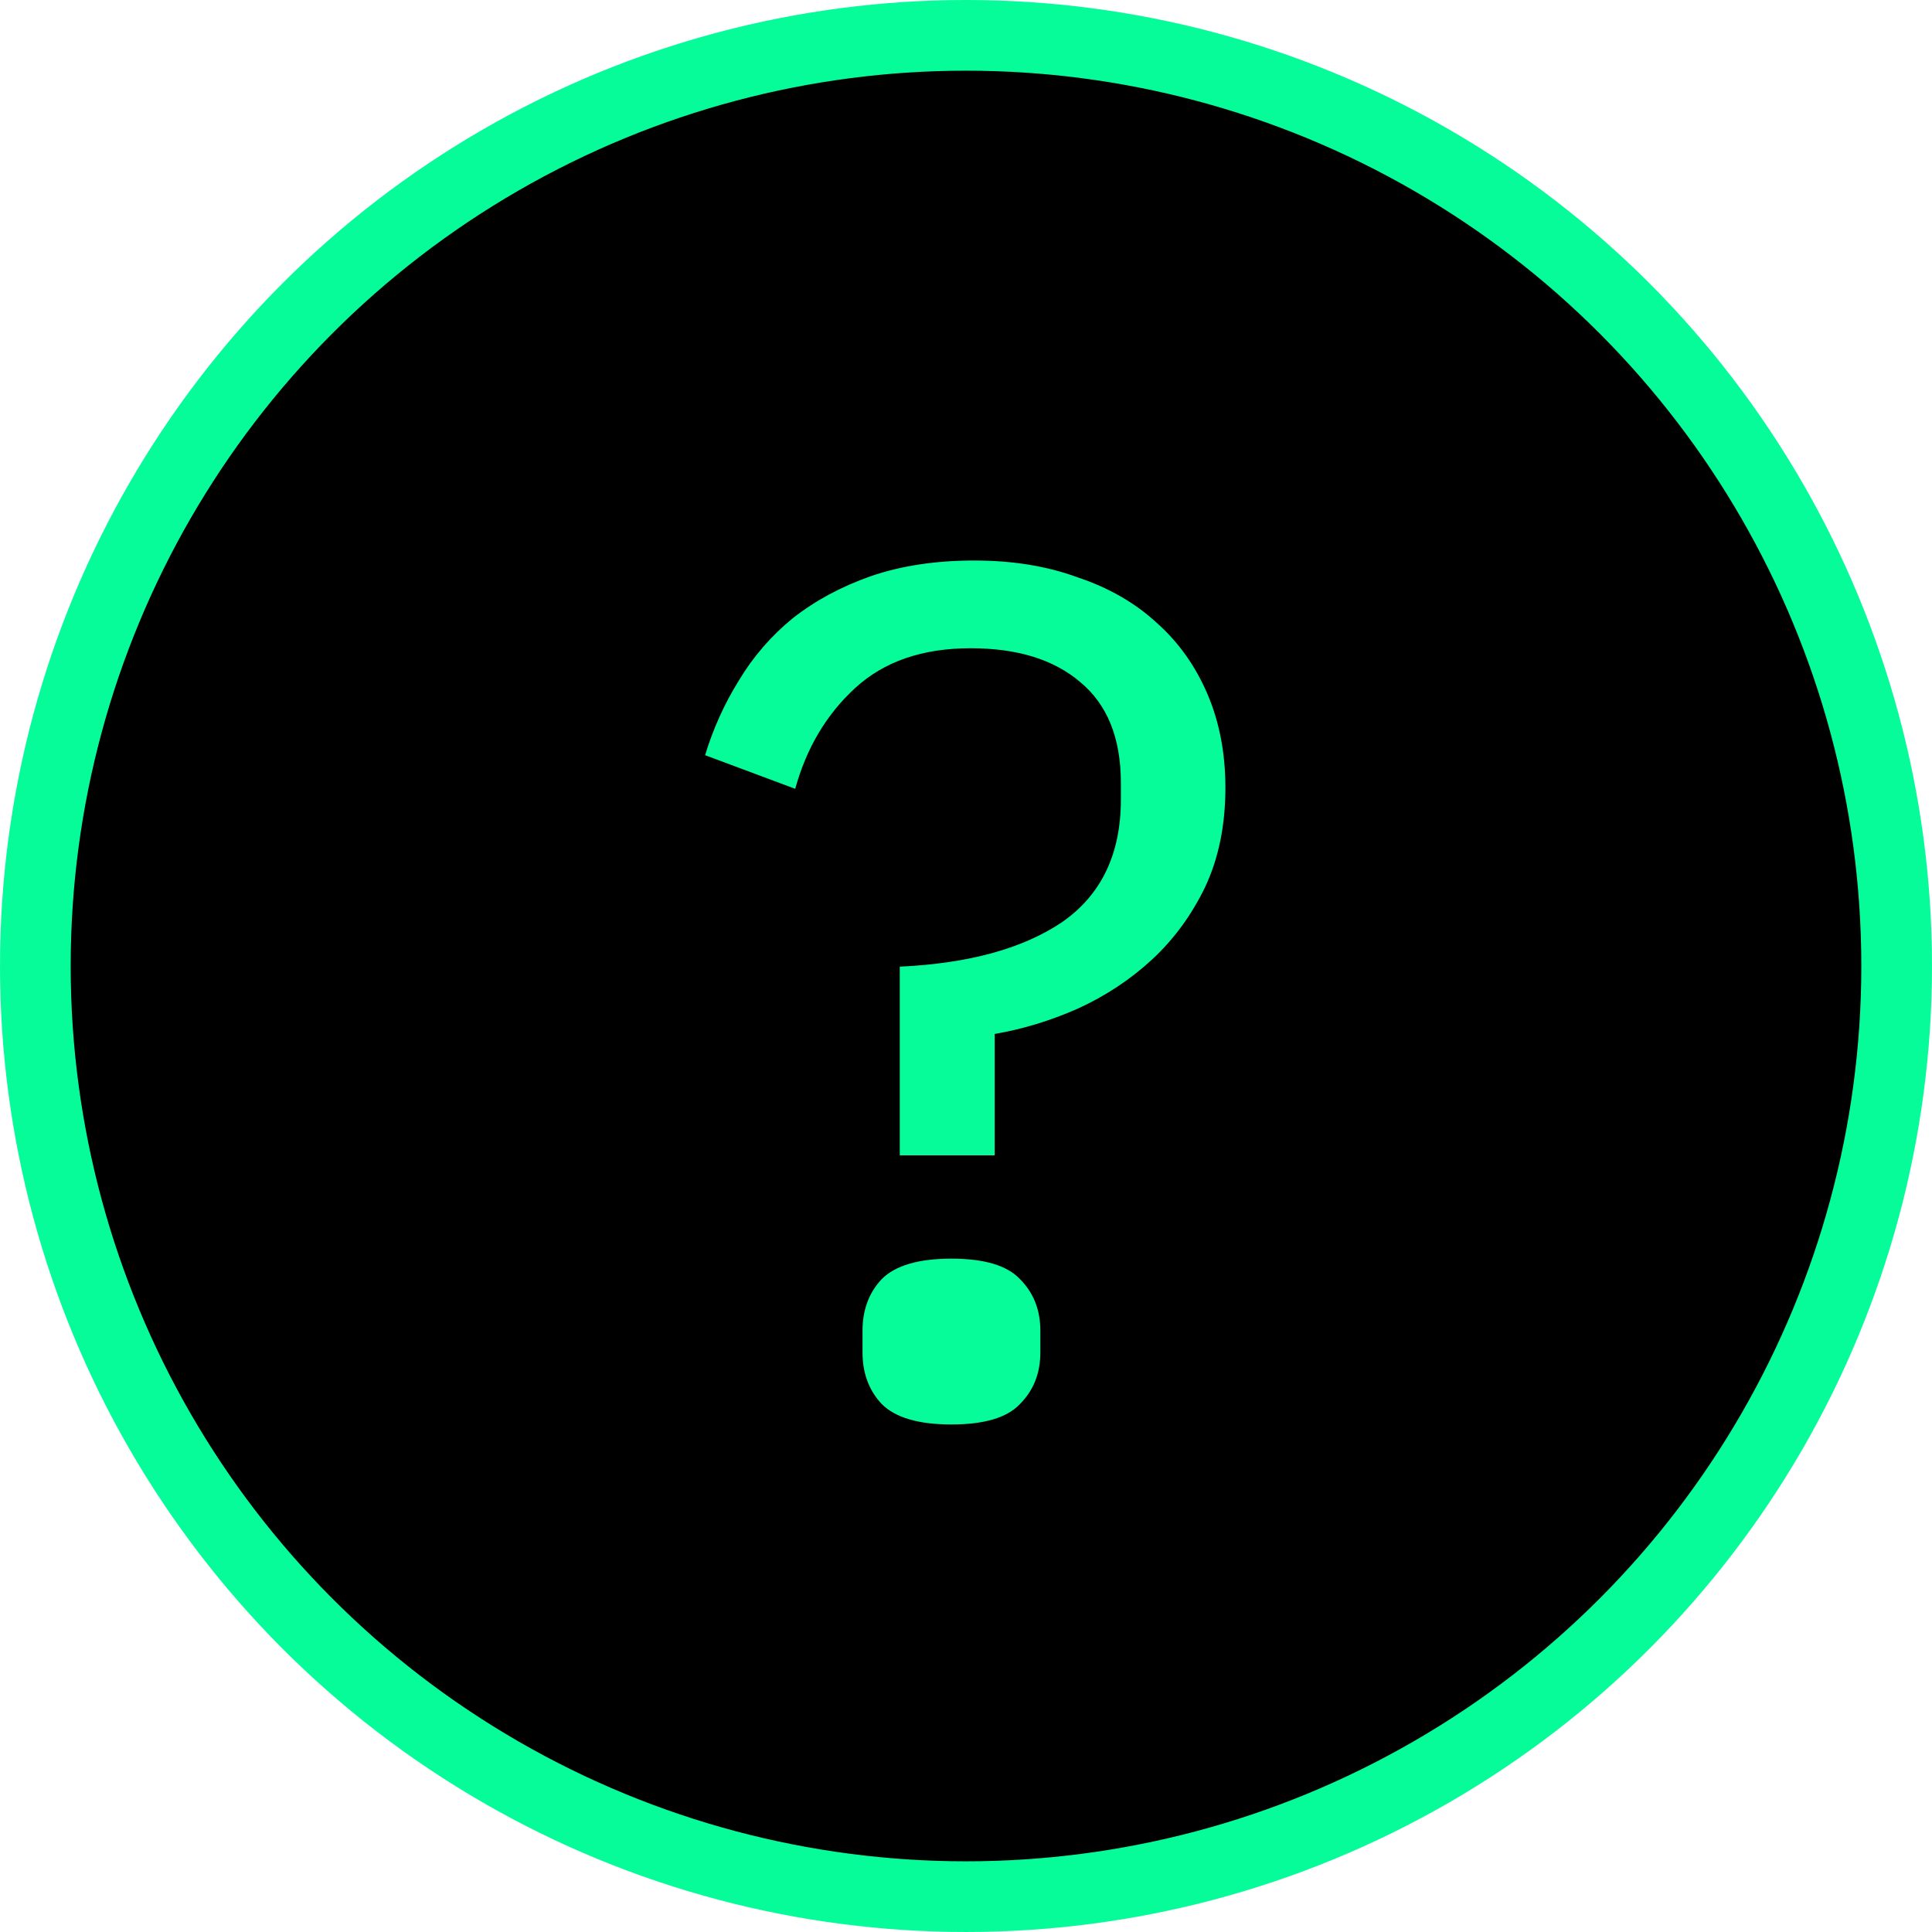 <svg width="82" height="82" viewBox="0 0 82 82" fill="none" xmlns="http://www.w3.org/2000/svg">
<circle cx="41" cy="41" r="39.5" fill="black" stroke="#06FC99" stroke-width="3"/>
<path d="M38.189 49.035V41.028C41.113 40.892 43.408 40.263 45.074 39.141C46.74 37.985 47.573 36.251 47.573 33.939V33.225C47.573 31.321 46.995 29.893 45.839 28.941C44.717 27.989 43.17 27.513 41.198 27.513C39.158 27.513 37.526 28.074 36.302 29.196C35.078 30.318 34.228 31.746 33.752 33.48L29.927 32.052C30.267 30.93 30.743 29.876 31.355 28.89C31.967 27.87 32.732 26.986 33.65 26.238C34.602 25.49 35.707 24.895 36.965 24.453C38.257 24.011 39.719 23.79 41.351 23.79C42.983 23.79 44.445 24.028 45.737 24.504C47.063 24.946 48.185 25.592 49.103 26.442C50.021 27.258 50.735 28.261 51.245 29.451C51.755 30.641 52.01 31.967 52.01 33.429C52.01 35.027 51.721 36.438 51.143 37.662C50.565 38.852 49.817 39.872 48.899 40.722C47.981 41.572 46.927 42.269 45.737 42.813C44.581 43.323 43.408 43.68 42.218 43.884V49.035H38.189ZM40.382 60.459C38.988 60.459 38.002 60.17 37.424 59.592C36.88 59.014 36.608 58.283 36.608 57.399V56.481C36.608 55.597 36.88 54.866 37.424 54.288C38.002 53.71 38.988 53.421 40.382 53.421C41.776 53.421 42.745 53.71 43.289 54.288C43.867 54.866 44.156 55.597 44.156 56.481V57.399C44.156 58.283 43.867 59.014 43.289 59.592C42.745 60.17 41.776 60.459 40.382 60.459Z" fill="#06FC99"/>
</svg>
